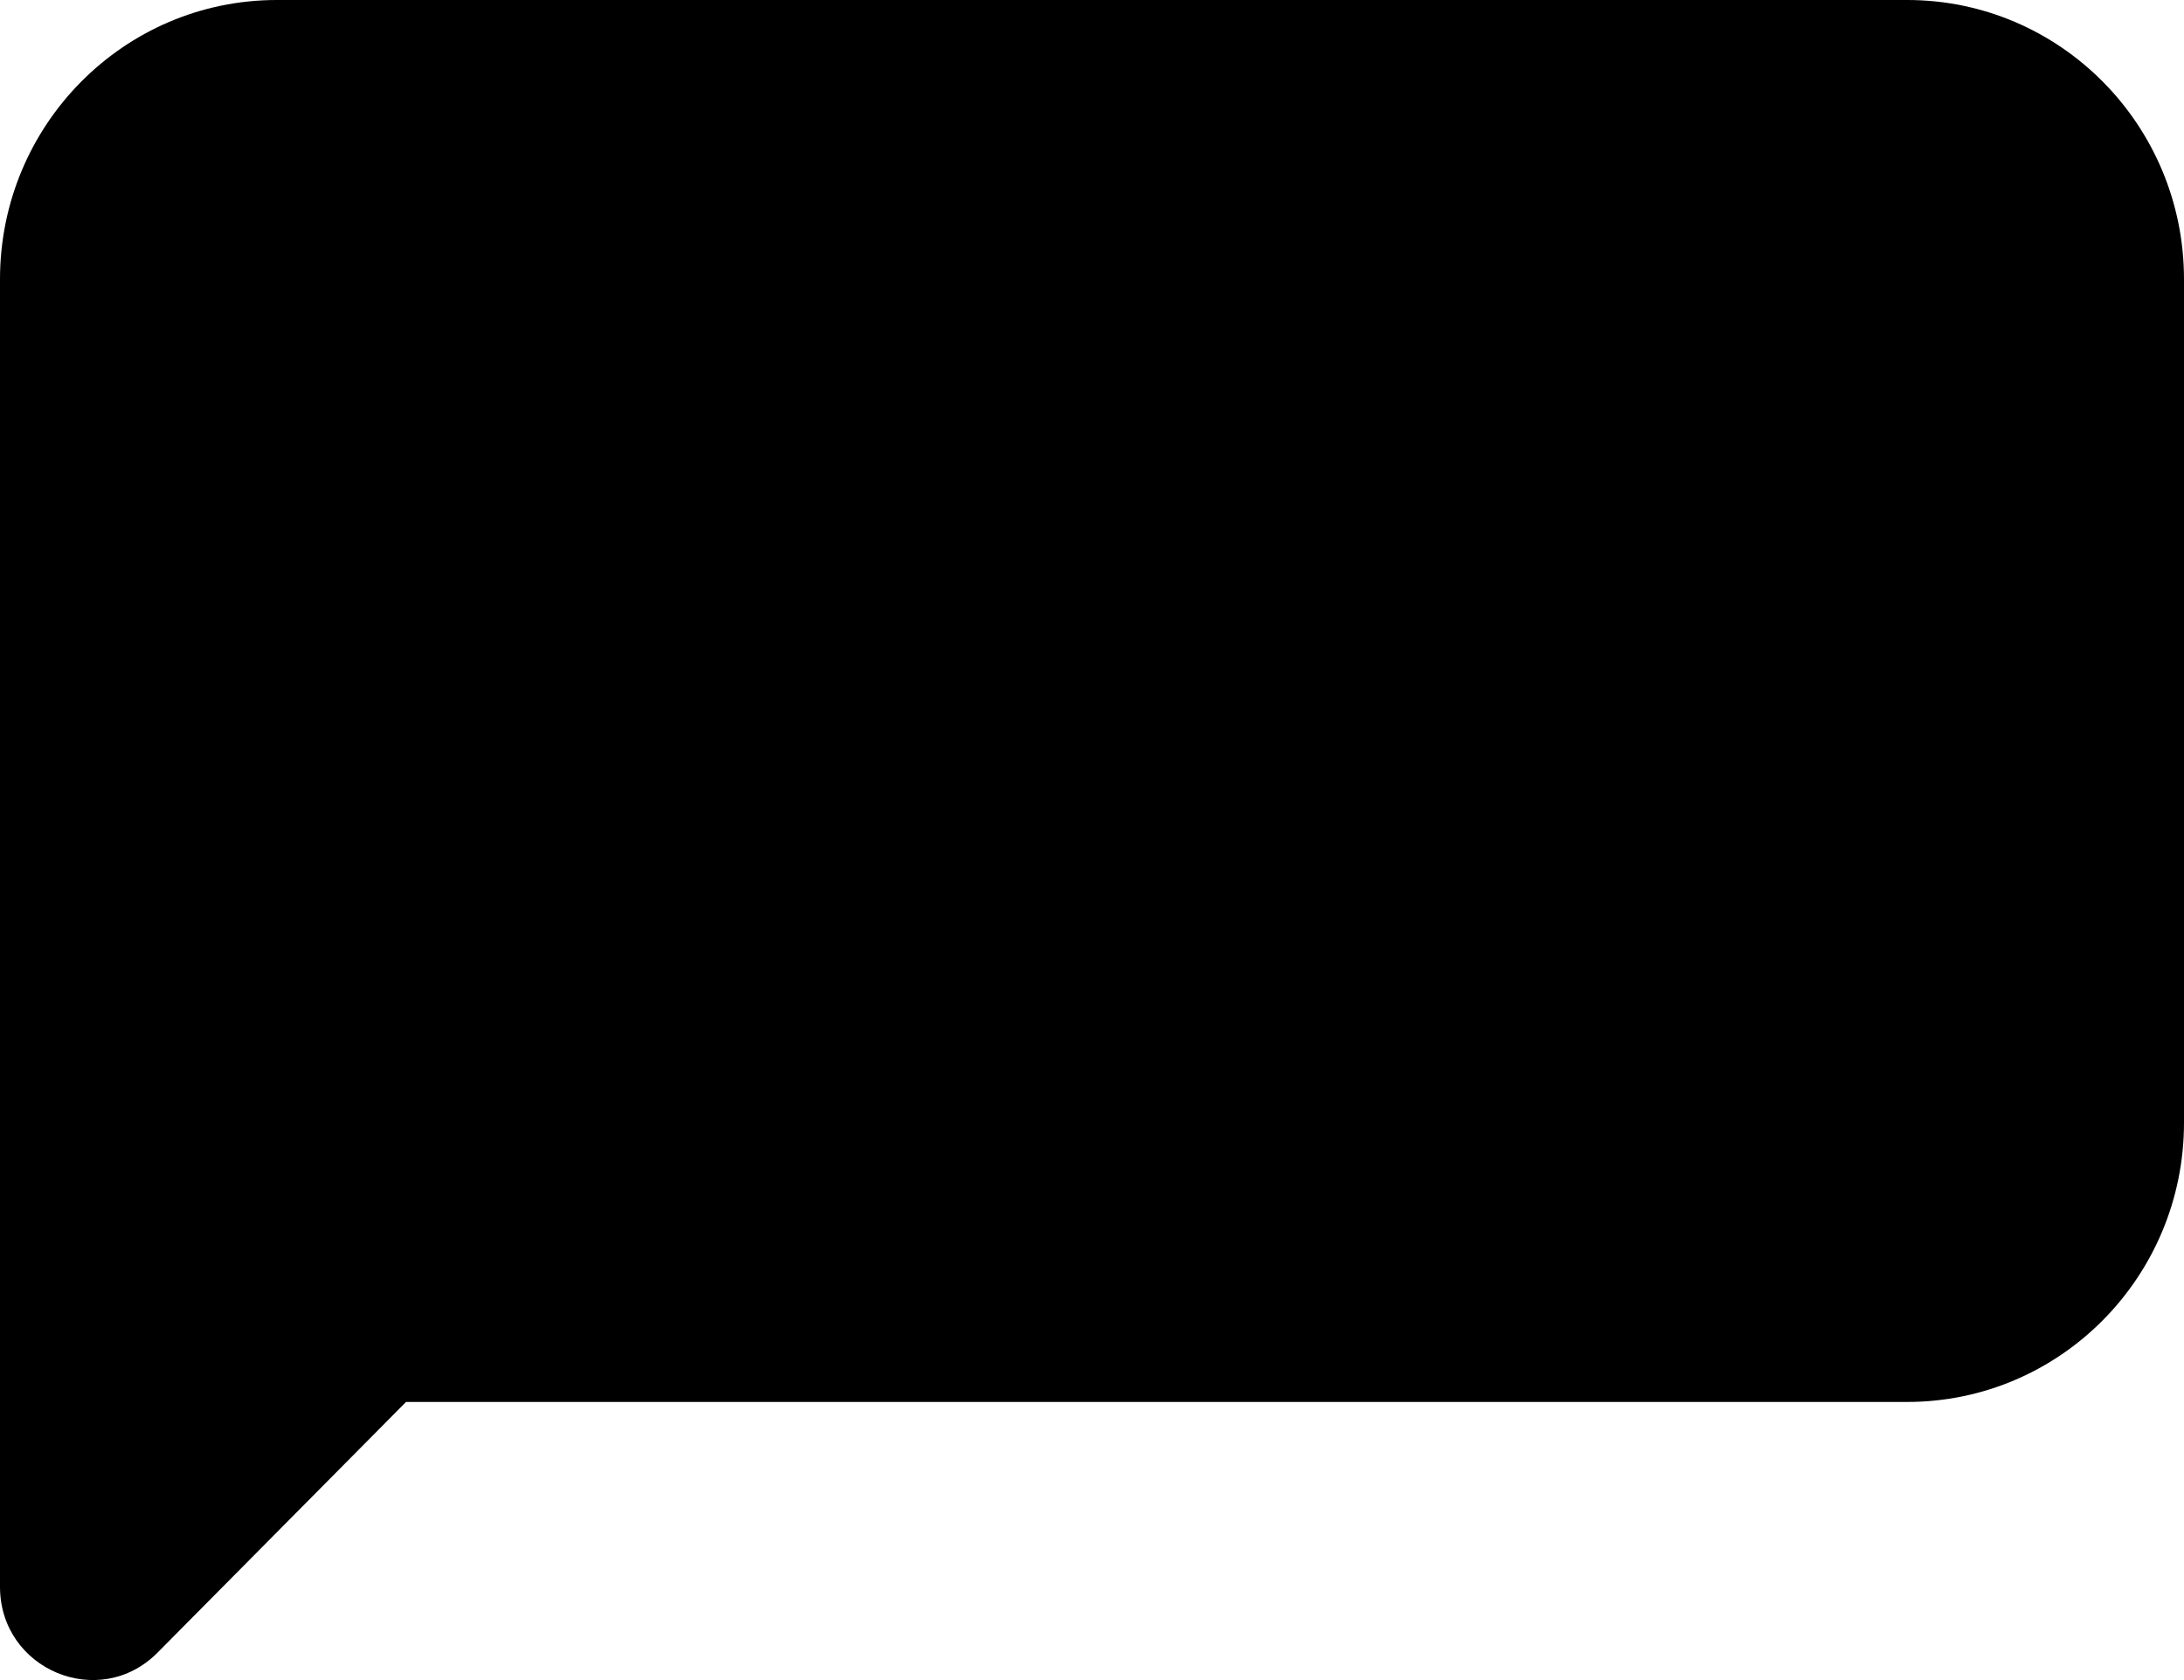 <svg width="65" height="50" viewBox="0 0 65 50" fill="none" xmlns="http://www.w3.org/2000/svg">
<path d="M0 8.311C0 3.721 3.689 0 8.239 0H56.761C61.311 0 65 3.721 65 8.311V33.412C65 38.002 61.311 41.723 56.761 41.723H0V8.311Z" fill="black"/>
<path d="M0 47.224C0 49.692 2.958 50.928 4.689 49.183L14.221 39.568C15.951 37.823 14.725 34.839 12.278 34.839H2.746C1.23 34.839 0 36.079 0 37.609V47.224Z" fill="black"/>
</svg>
